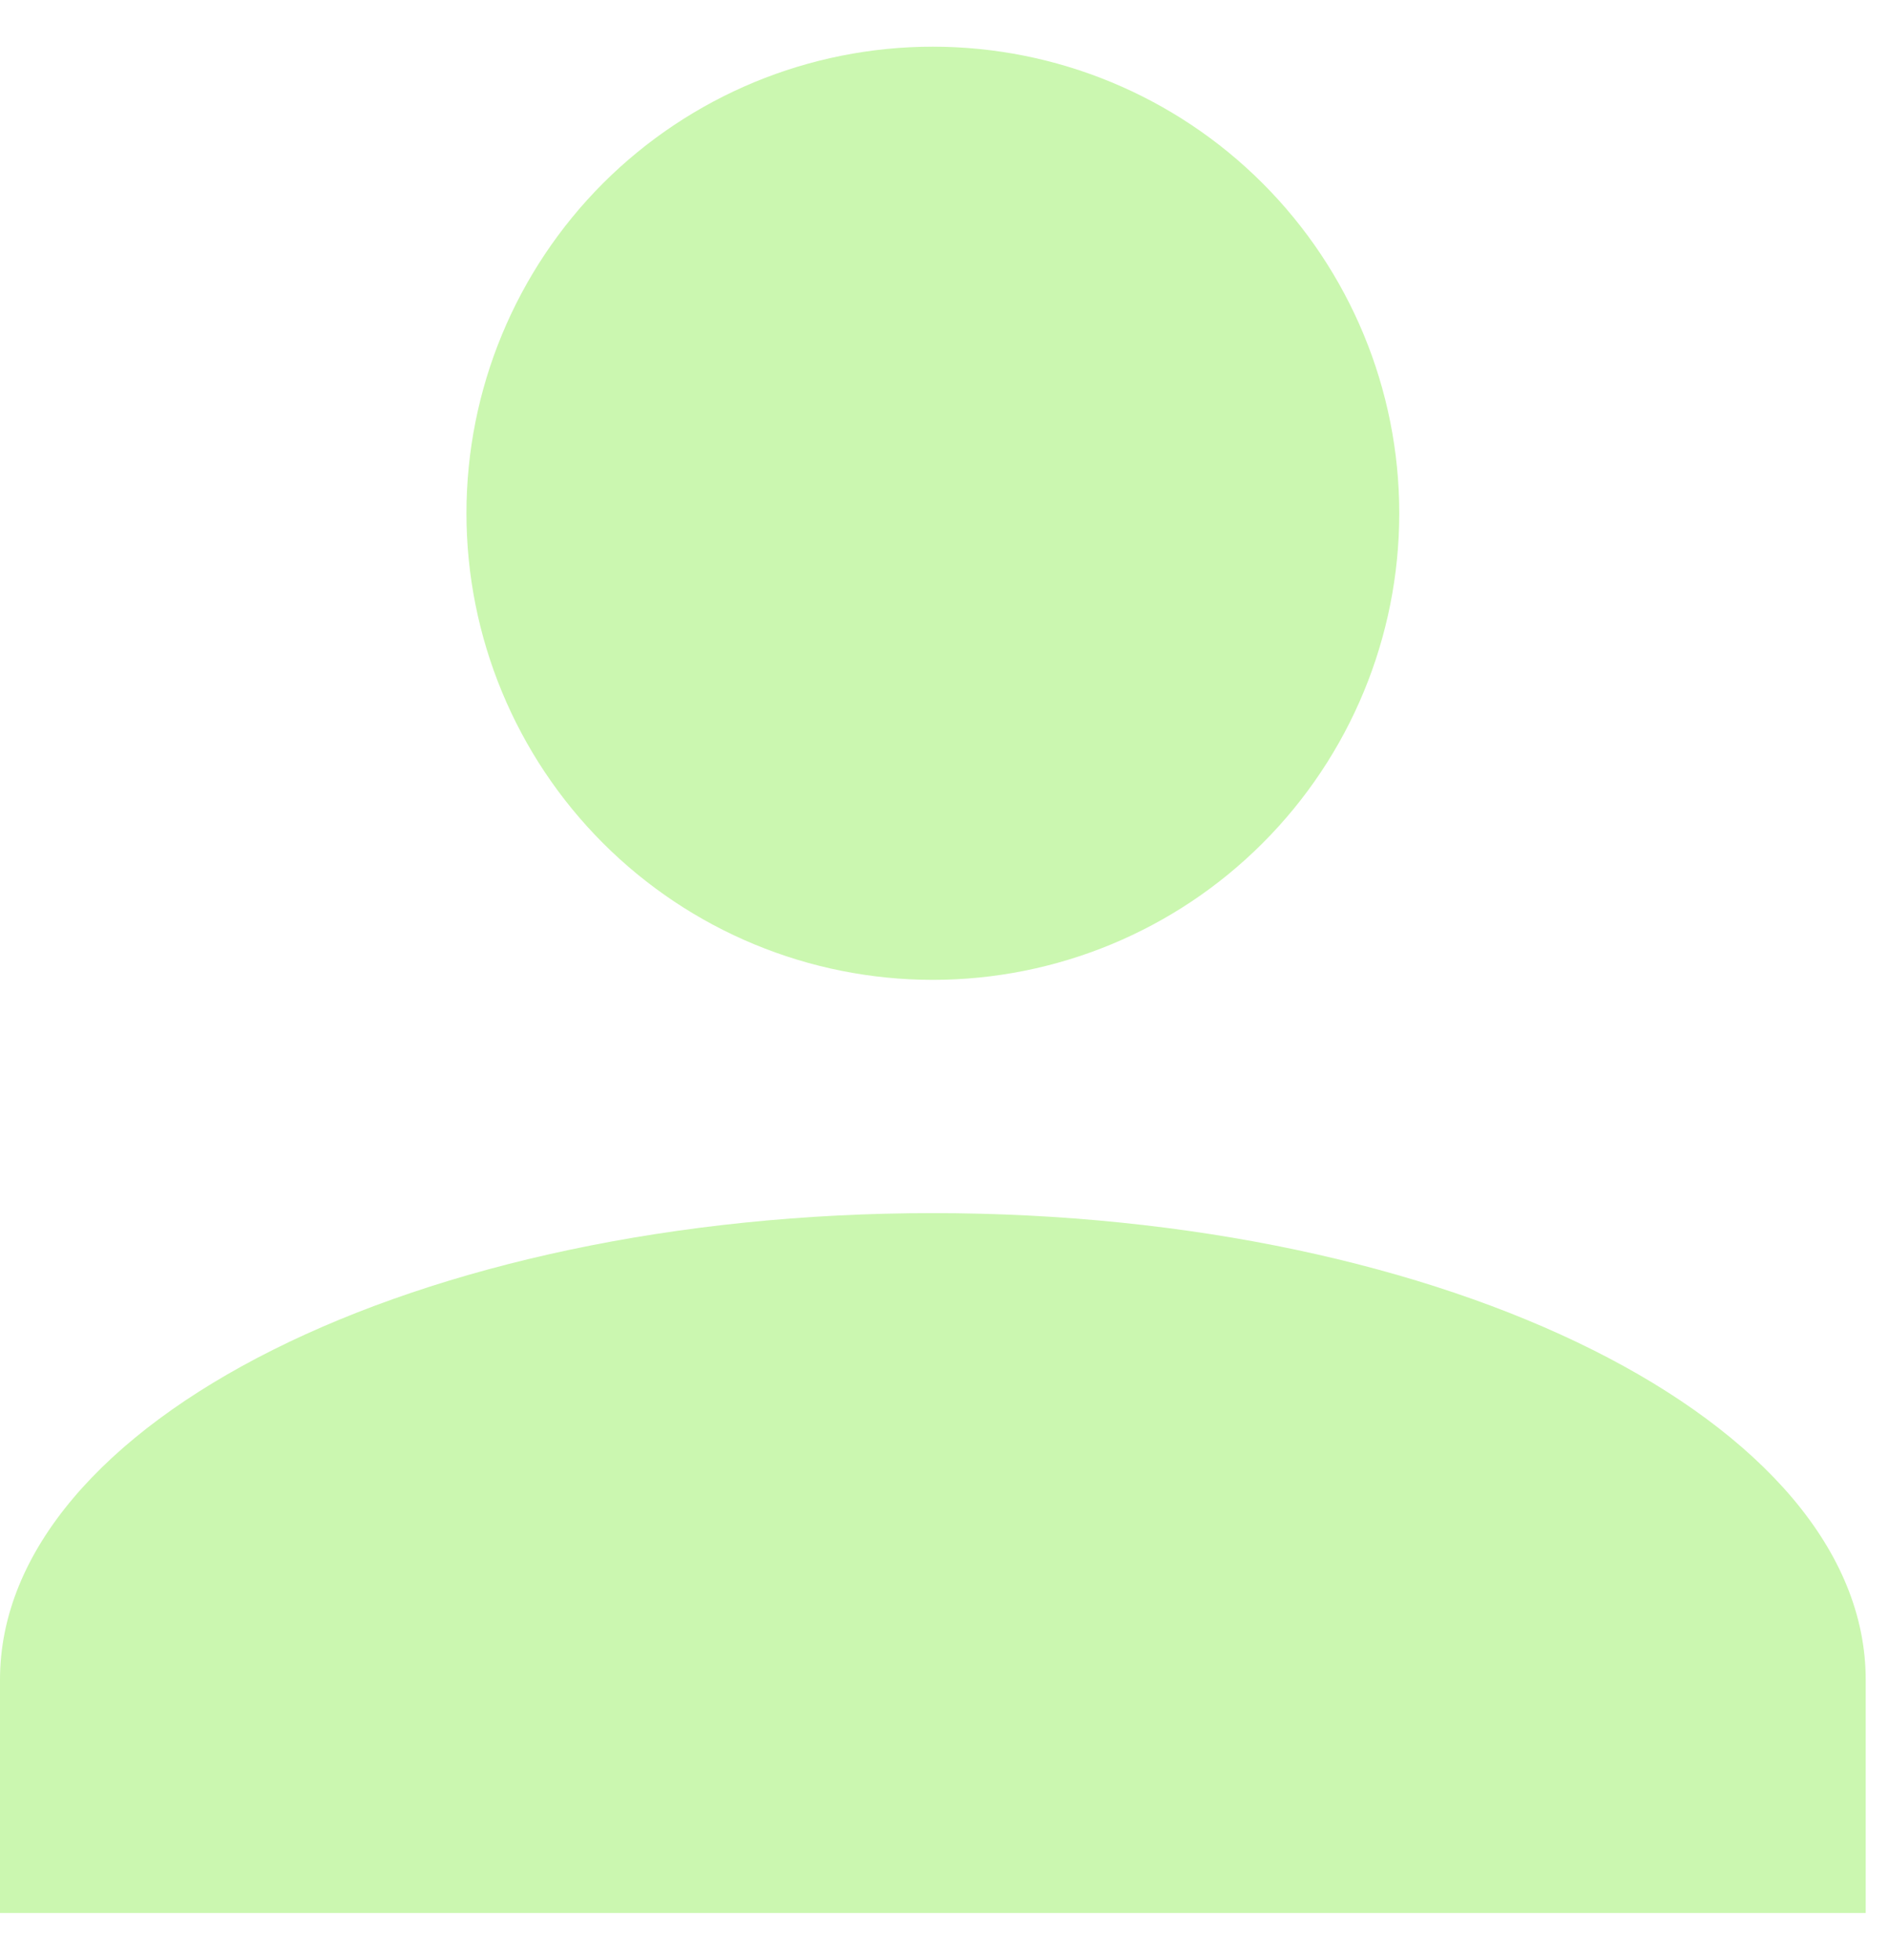 <svg width="27" height="28" viewBox="0 0 27 28" fill="none" xmlns="http://www.w3.org/2000/svg">
<path d="M13.333 0.667C15.101 0.667 16.797 1.369 18.047 2.619C19.298 3.87 20 5.565 20 7.333C20 9.101 19.298 10.797 18.047 12.047C16.797 13.298 15.101 14 13.333 14C11.565 14 9.87 13.298 8.619 12.047C7.369 10.797 6.667 9.101 6.667 7.333C6.667 5.565 7.369 3.87 8.619 2.619C9.87 1.369 11.565 0.667 13.333 0.667ZM13.333 17.333C20.7 17.333 26.667 20.317 26.667 24V27.333H0V24C0 20.317 5.967 17.333 13.333 17.333Z" fill="#CBF7B0"/>
</svg>
